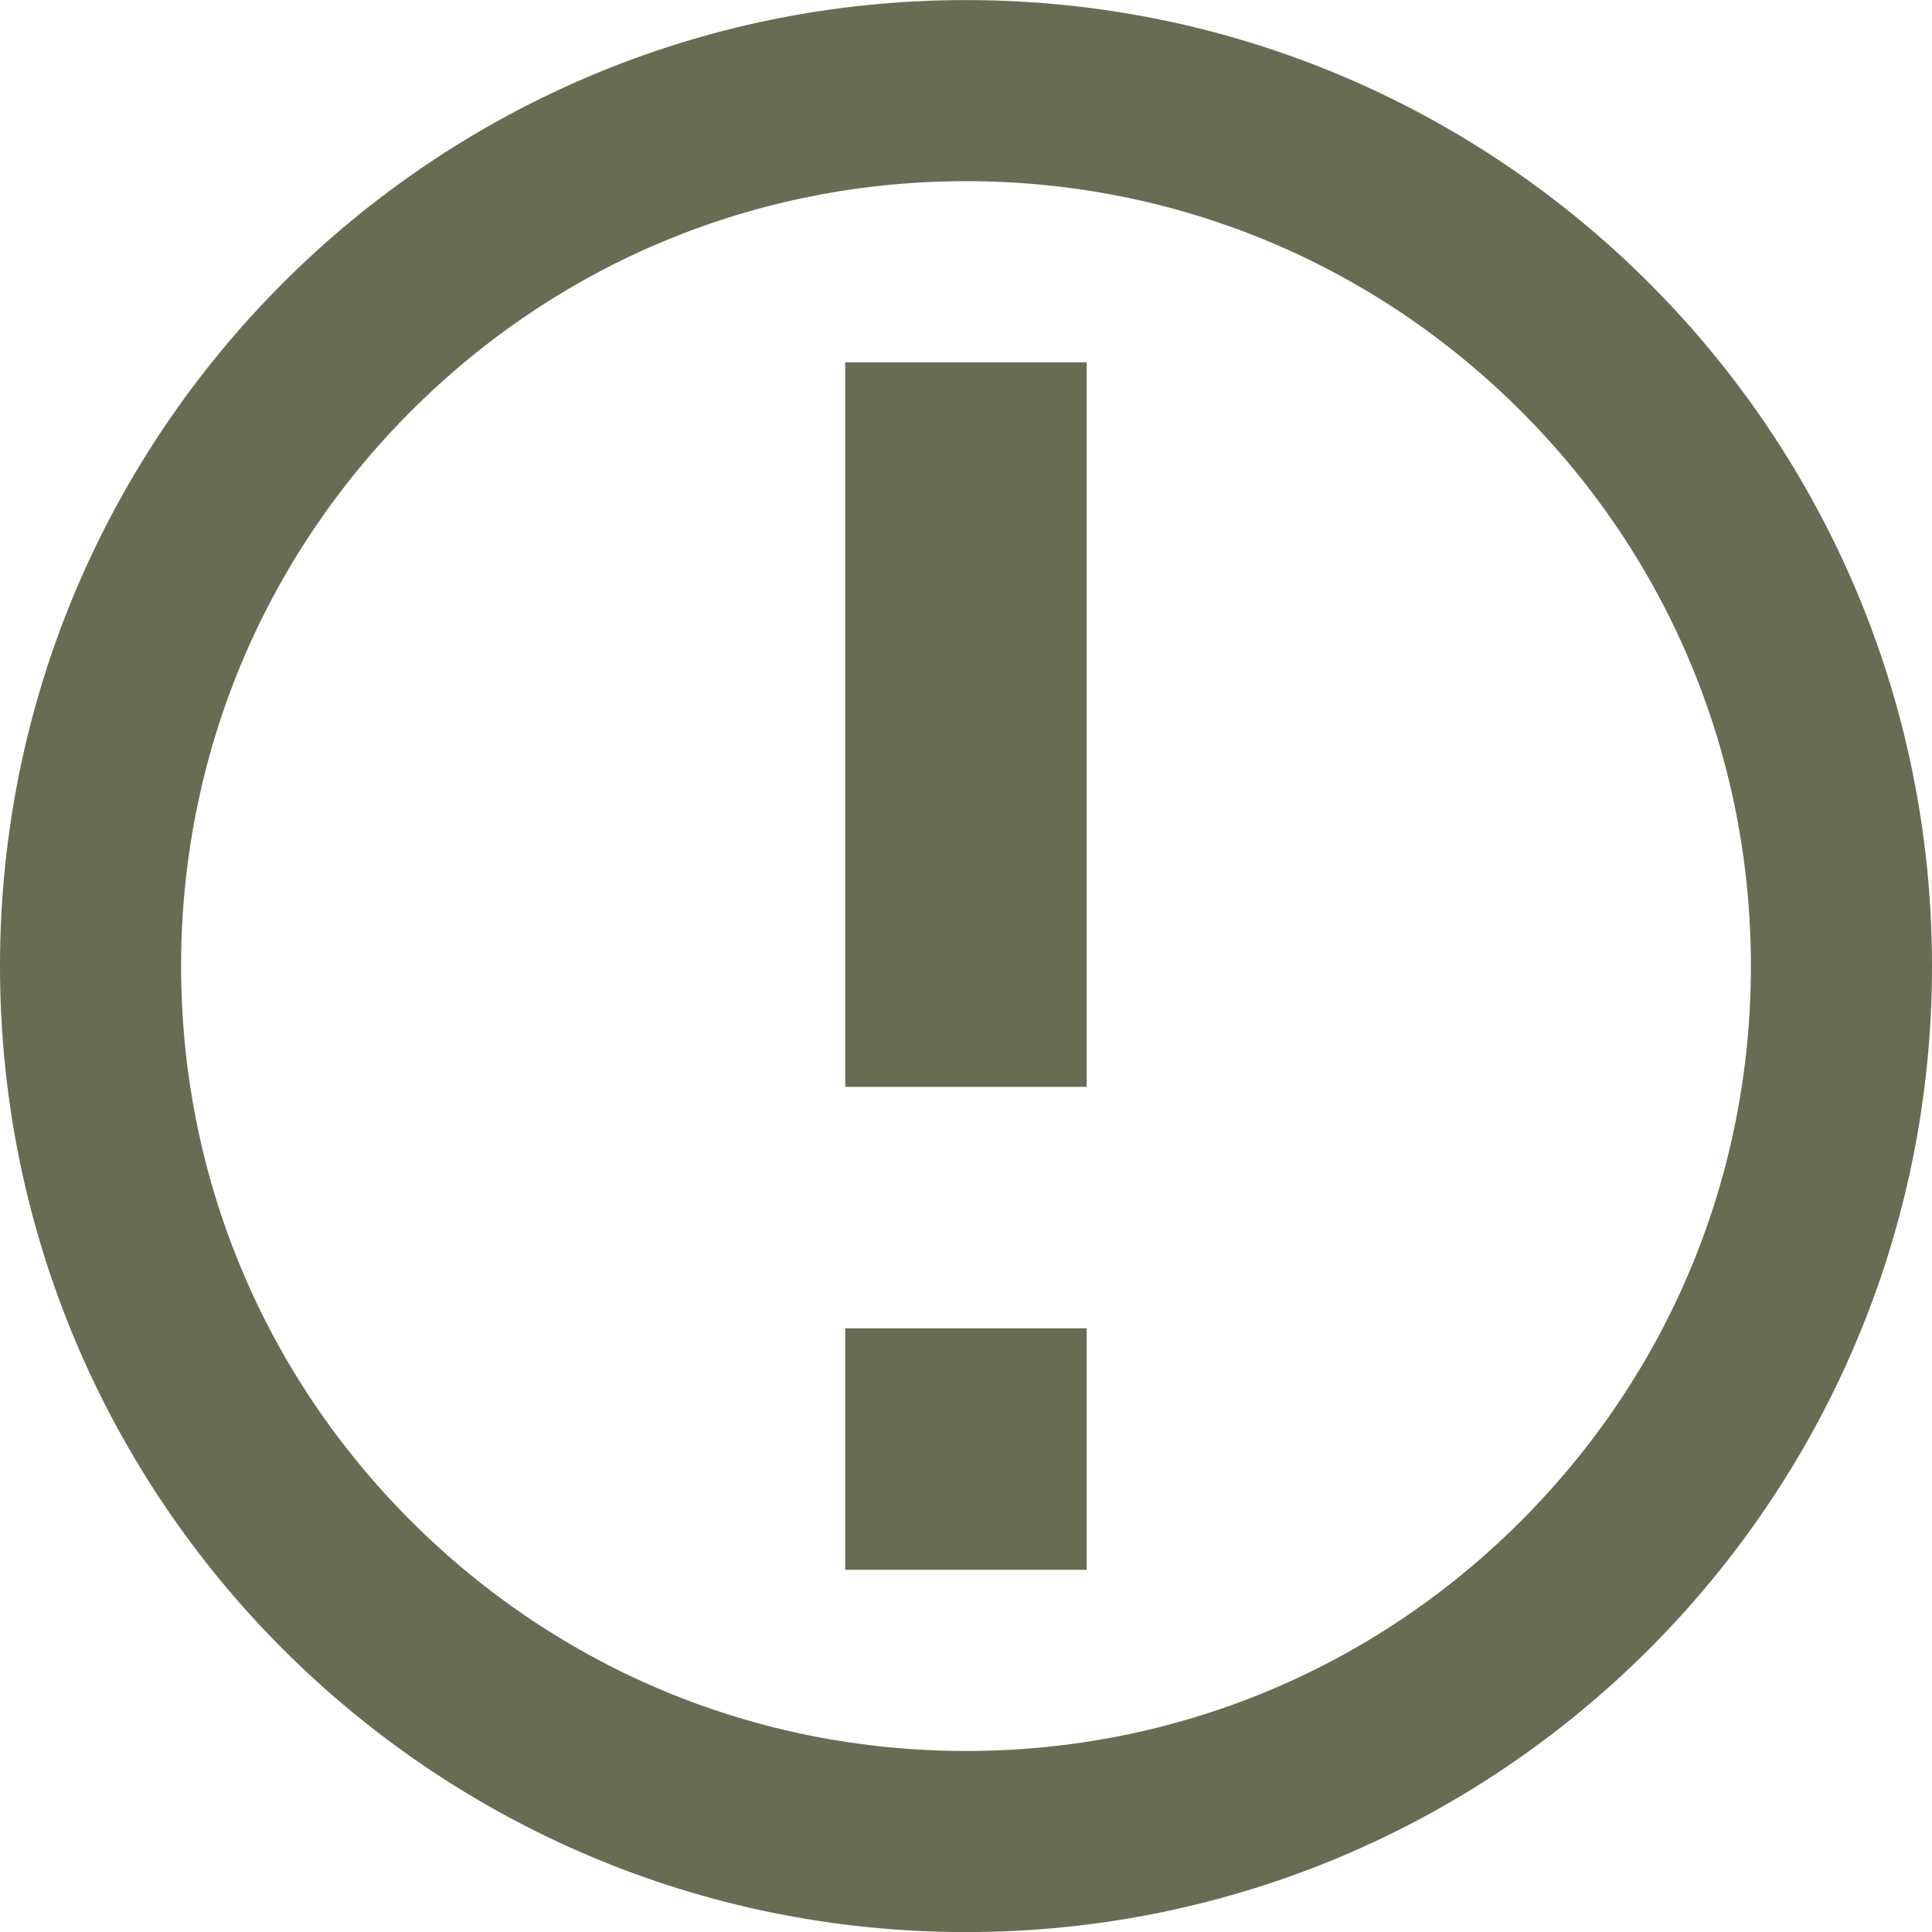 <?xml version="1.0" encoding="UTF-8" standalone="no"?>
<!-- Created with Inkscape (http://www.inkscape.org/) -->

<svg
   width="100"
   height="100"
   viewBox="0 0 26.458 26.458"
   version="1.1"
   id="svg1"
   inkscape:version="1.2.2 (b0a8486541, 2022-12-01)"
   sodipodi:docname="about.svg"
   xmlns:inkscape="http://www.inkscape.org/namespaces/inkscape"
   xmlns:sodipodi="http://sodipodi.sourceforge.net/DTD/sodipodi-0.dtd"
   xmlns="http://www.w3.org/2000/svg"
   xmlns:svg="http://www.w3.org/2000/svg">
  <sodipodi:namedview
     id="namedview1"
     pagecolor="#ffffff"
     bordercolor="#666666"
     borderopacity="1.0"
     inkscape:showpageshadow="2"
     inkscape:pageopacity="0.0"
     inkscape:pagecheckerboard="0"
     inkscape:deskcolor="#d1d1d1"
     inkscape:document-units="mm"
     inkscape:zoom="8.7236776"
     inkscape:cx="61.04077"
     inkscape:cy="54.449513"
     inkscape:window-width="3200"
     inkscape:window-height="1731"
     inkscape:window-x="0"
     inkscape:window-y="0"
     inkscape:window-maximized="1"
     inkscape:current-layer="layer1"
     showgrid="false" />
  <defs
     id="defs1" />
  <g
     inkscape:label="Layer 1"
     inkscape:groupmode="layer"
     id="layer1"
     transform="translate(-29.322,-29.322)">
    <path
       id="rect1"
       style="opacity:1;fill:#676c53;stroke:none;stroke-width:0.011;stroke-linecap:round;stroke-dasharray:none;paint-order:markers stroke fill"
       d="m 42.551,31.803 c -2.871,0 -5.57,1.118 -7.6,3.149 -2.03,2.031 -3.149,4.729 -3.149,7.6 0,2.871 1.118,5.57 3.149,7.6 2.031,2.03 4.729,3.149 7.6,3.149 2.871,0 5.57,-1.118 7.6,-3.149 2.03,-2.031 3.149,-4.729 3.149,-7.6 0,-2.871 -1.118,-5.57 -3.149,-7.6 -2.031,-2.03 -4.729,-3.149 -7.6,-3.149 z m 0,-2.48 v 0 c 7.307,0 13.229,5.923 13.229,13.229 0,7.307 -5.923,13.229 -13.229,13.229 -7.307,0 -13.229,-5.923 -13.229,-13.229 0,-7.307 5.923,-13.229 13.229,-13.229 z m -1.654,18.19 h 3.307 v 3.307 h -3.307 z m 0,-13.229 h 3.307 v 9.922 h -3.307 z" />
  </g>
</svg>
